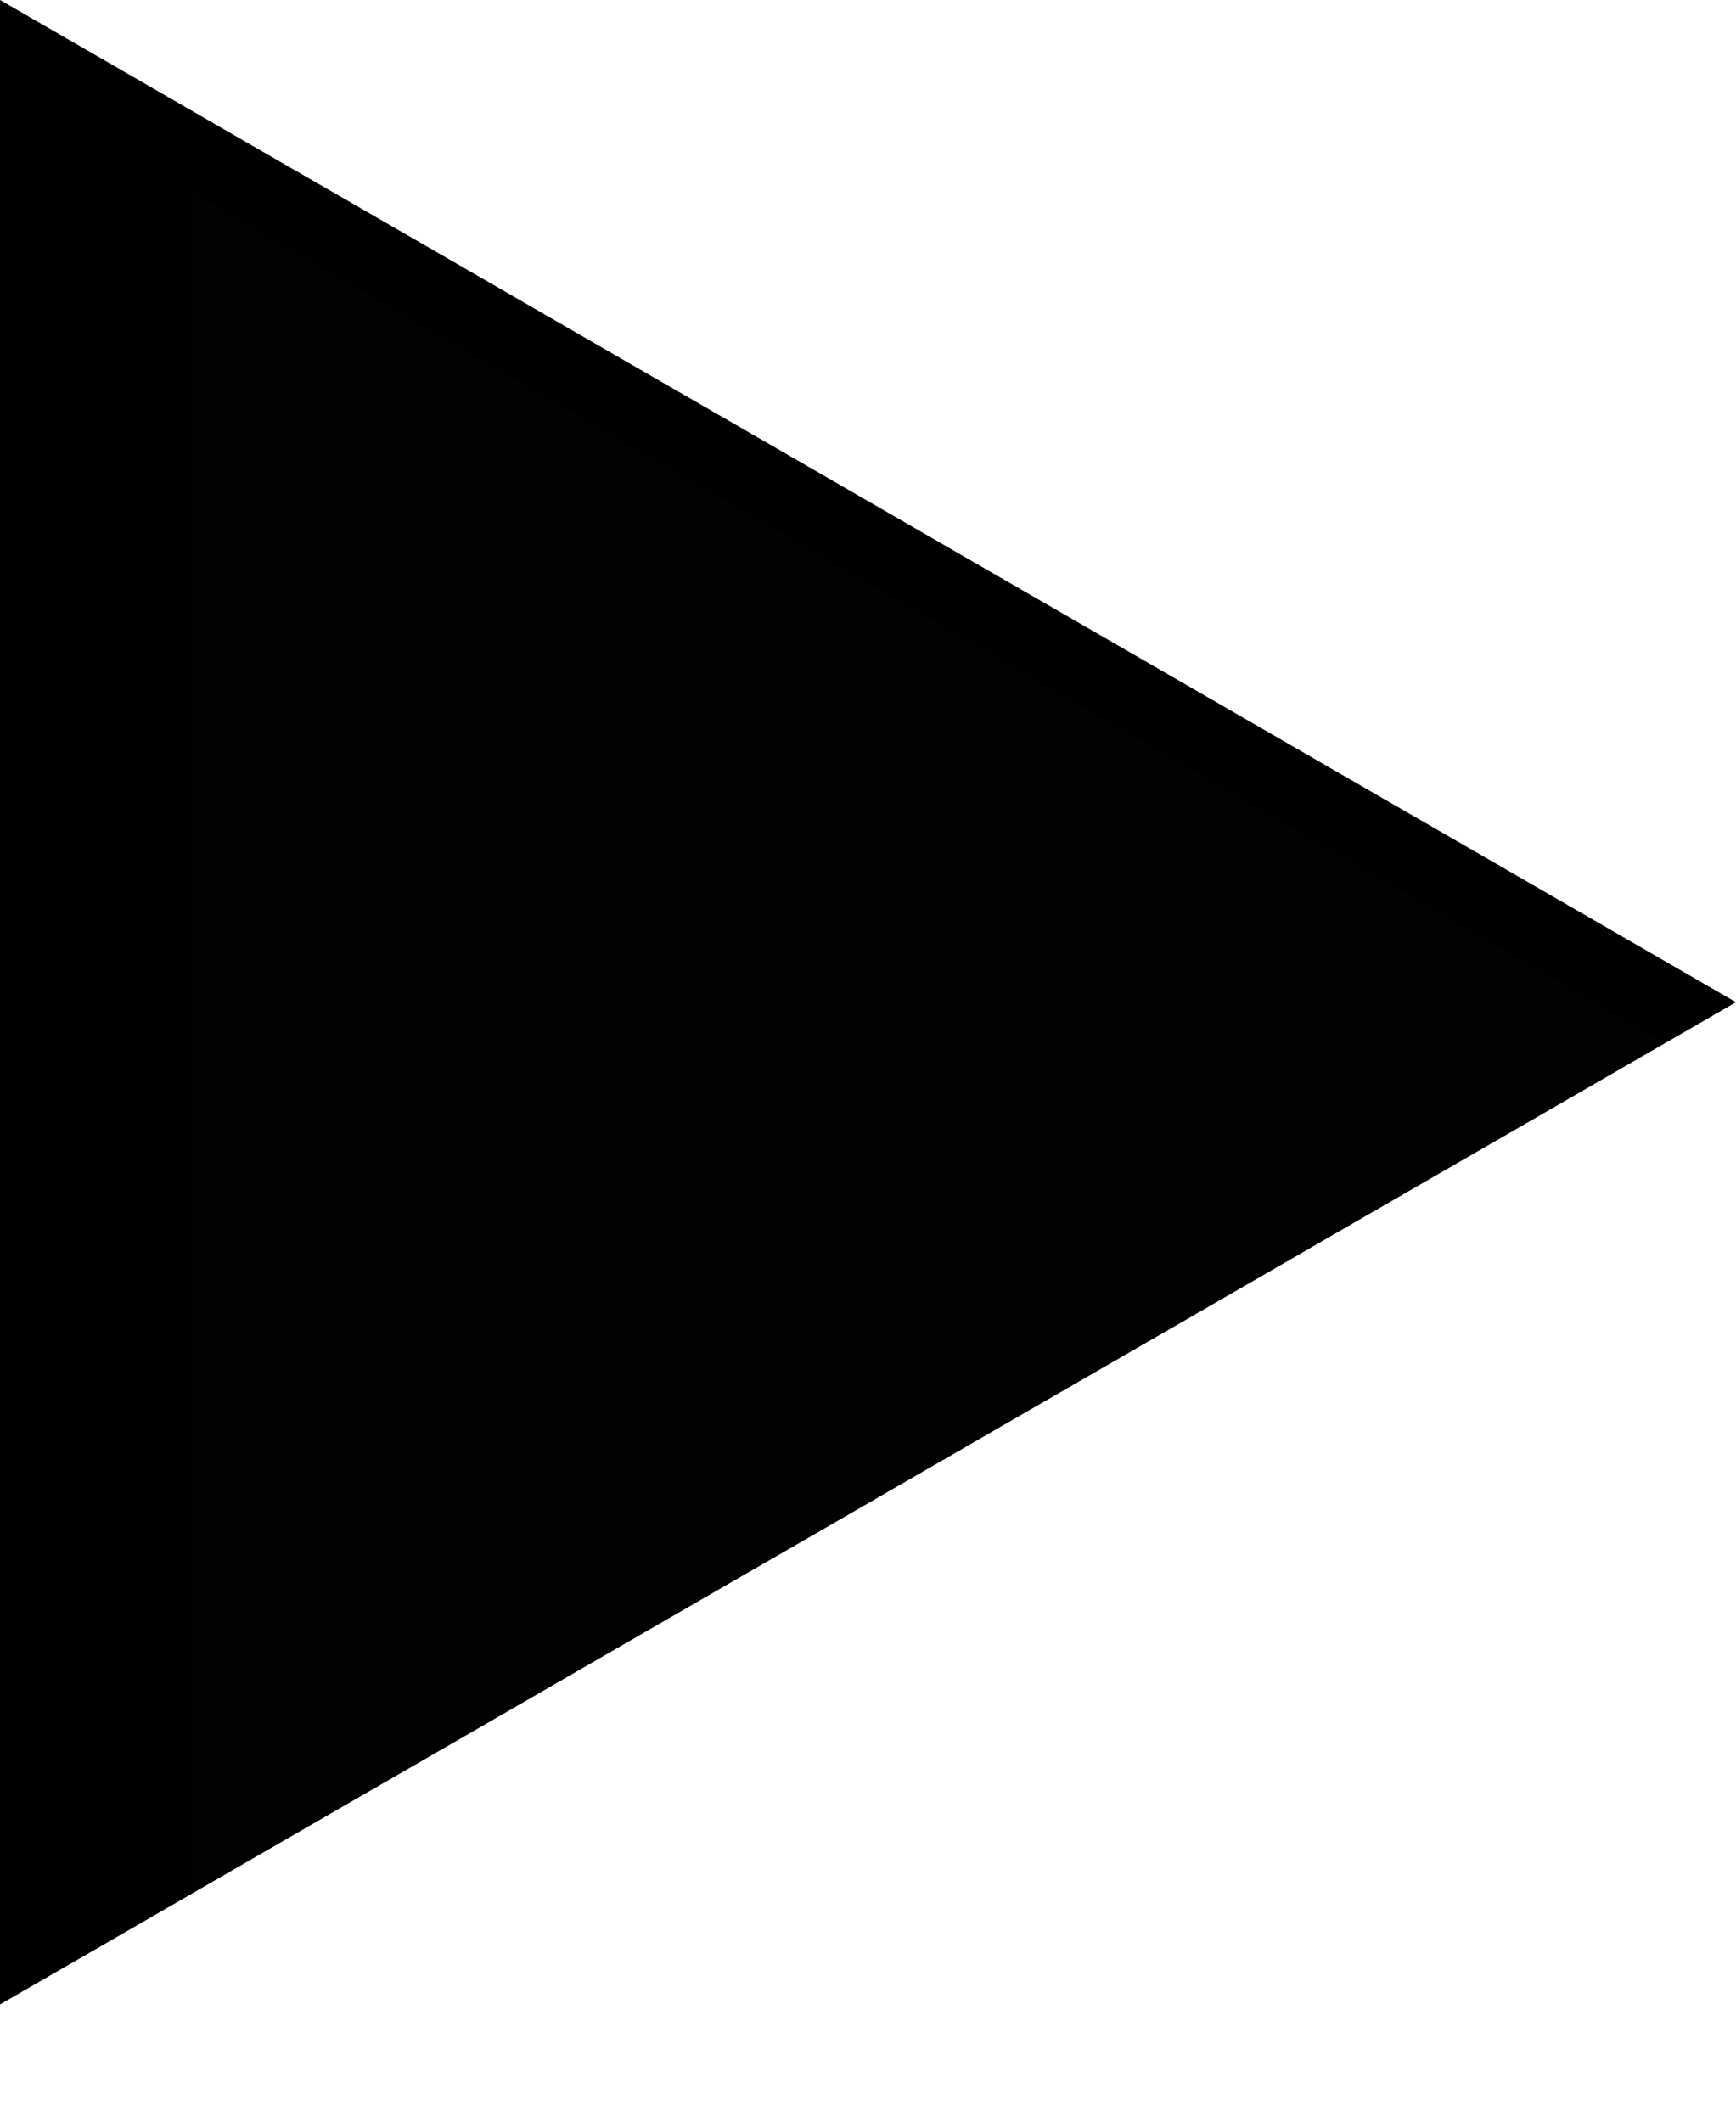 <svg width="9" height="11" viewBox="0 0 9 11" fill="none" xmlns="http://www.w3.org/2000/svg">
	<path d="M9 5.196L0 10.392V0L9 5.196Z" fill="context-fill" />
	<path d="M9 5.196L0 10.392V0L9 5.196Z" fill="url(#paint0_linear_22_65)" />
	<g filter="url(#filter0_i_22_65)">
		<path d="M9 5.196L0 10.392V0L9 5.196Z" fill="white" fill-opacity="0.01" />
	</g>
	<defs>
		<filter id="filter0_i_22_65" x="0" y="0" width="10" height="11.392"
			filterUnits="userSpaceOnUse" color-interpolation-filters="sRGB">
			<feFlood flood-opacity="0" result="BackgroundImageFix" />
			<feBlend mode="normal" in="SourceGraphic" in2="BackgroundImageFix" result="shape" />
			<feColorMatrix in="SourceAlpha" type="matrix"
				values="0 0 0 0 0 0 0 0 0 0 0 0 0 0 0 0 0 0 127 0" result="hardAlpha" />
			<feOffset dx="1" dy="1" />
			<feGaussianBlur stdDeviation="0.75" />
			<feComposite in2="hardAlpha" operator="arithmetic" k2="-1" k3="1" />
			<feColorMatrix type="matrix" values="0 0 0 0 0 0 0 0 0 0 0 0 0 0 0 0 0 0 0.15 0" />
			<feBlend mode="normal" in2="shape" result="effect1_innerShadow_22_65" />
		</filter>
		<linearGradient id="paint0_linear_22_65" x1="4.497" y1="0.403" x2="4.497"
			y2="10.07" gradientUnits="userSpaceOnUse">
			<stop stop-opacity="0" />
			<stop offset="0.5" stop-opacity="0" />
			<stop offset="1" stop-opacity="0.2" />
		</linearGradient>
	</defs>
</svg>
